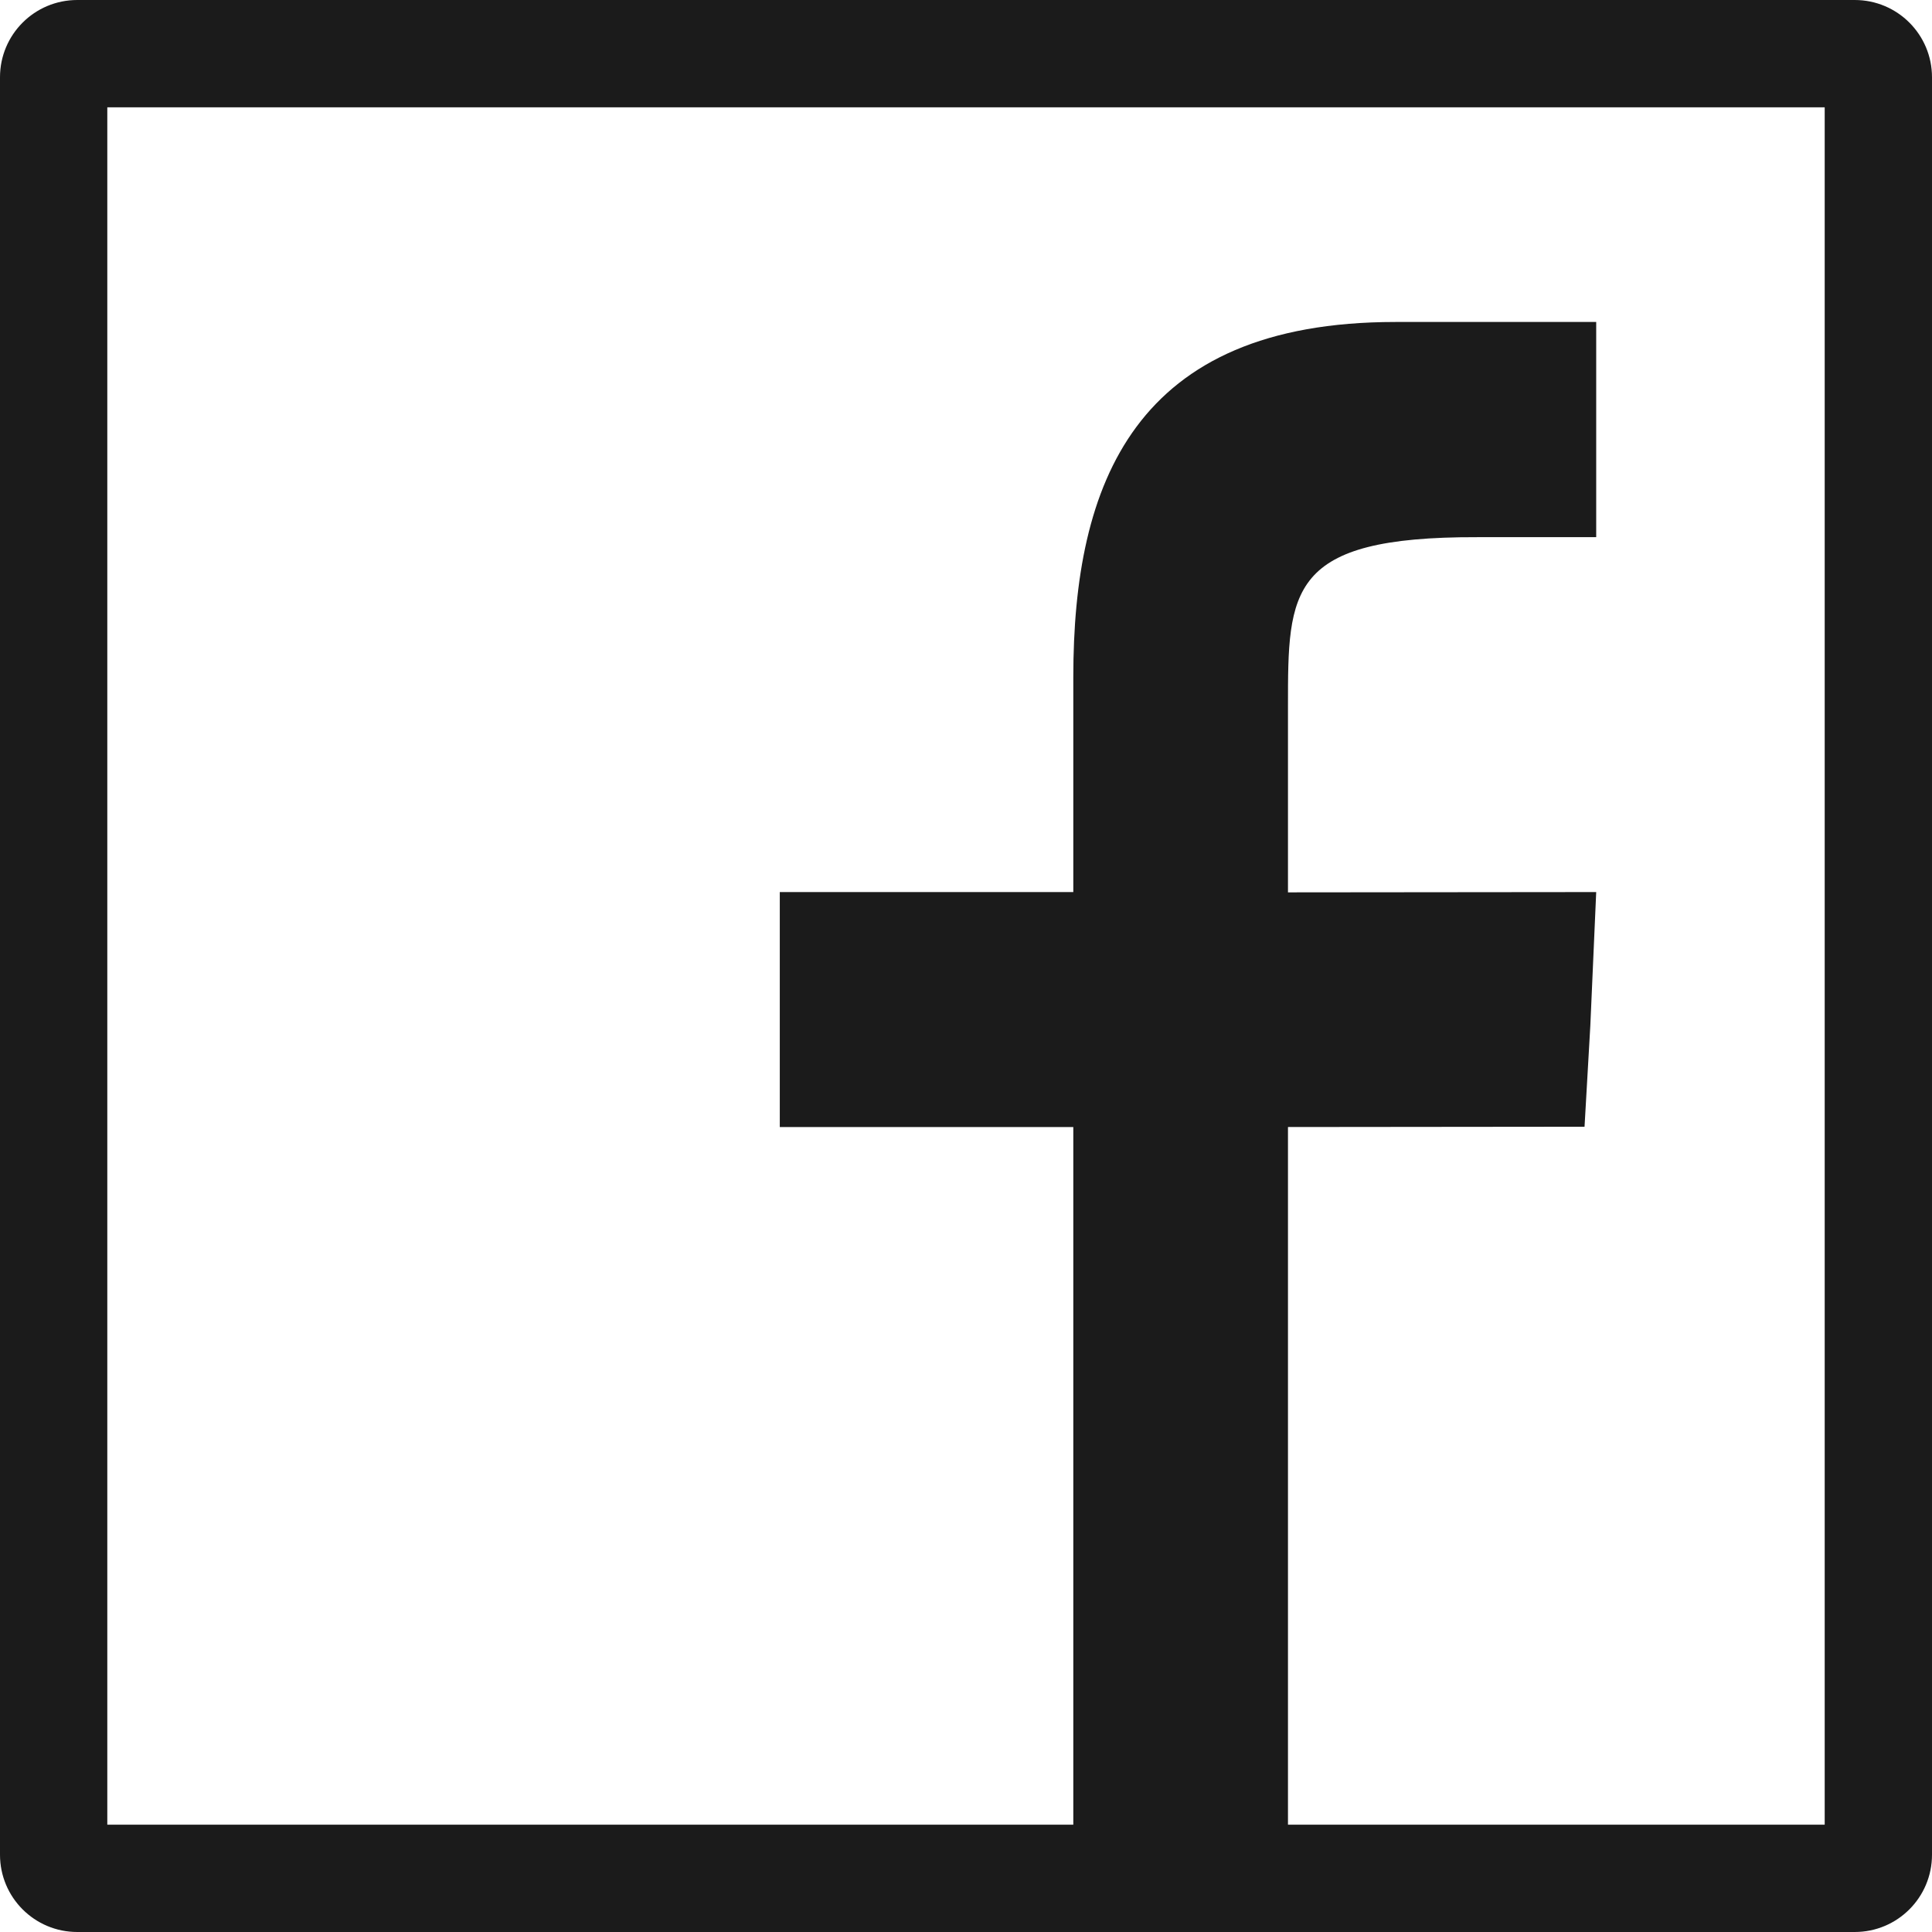 <svg width="26" height="26" viewBox="0 0 26 26" fill="none" xmlns="http://www.w3.org/2000/svg">
<path d="M24.96 0H1.04C0.465 0 0 0.465 0 1.04V24.96C0 25.535 0.465 26 1.04 26H24.96C25.535 26 26 25.535 26 24.96V1.04C26 0.465 25.535 0 24.96 0ZM24.556 24.556H17.333V19.933V15.167L21.324 15.163L21.402 13.801L21.481 12.005L17.333 12.009V9.503C17.333 7.944 17.333 7.222 19.88 7.229H21.481V4.333C20.944 4.333 20.214 4.333 18.778 4.333C15.267 4.333 14.444 6.5 14.444 9.113V12.005H10.494V15.167H14.444V24.556H1.444V13V1.444H24.556V13V24.556Z" fill="#1B1B1B"/>
</svg>
